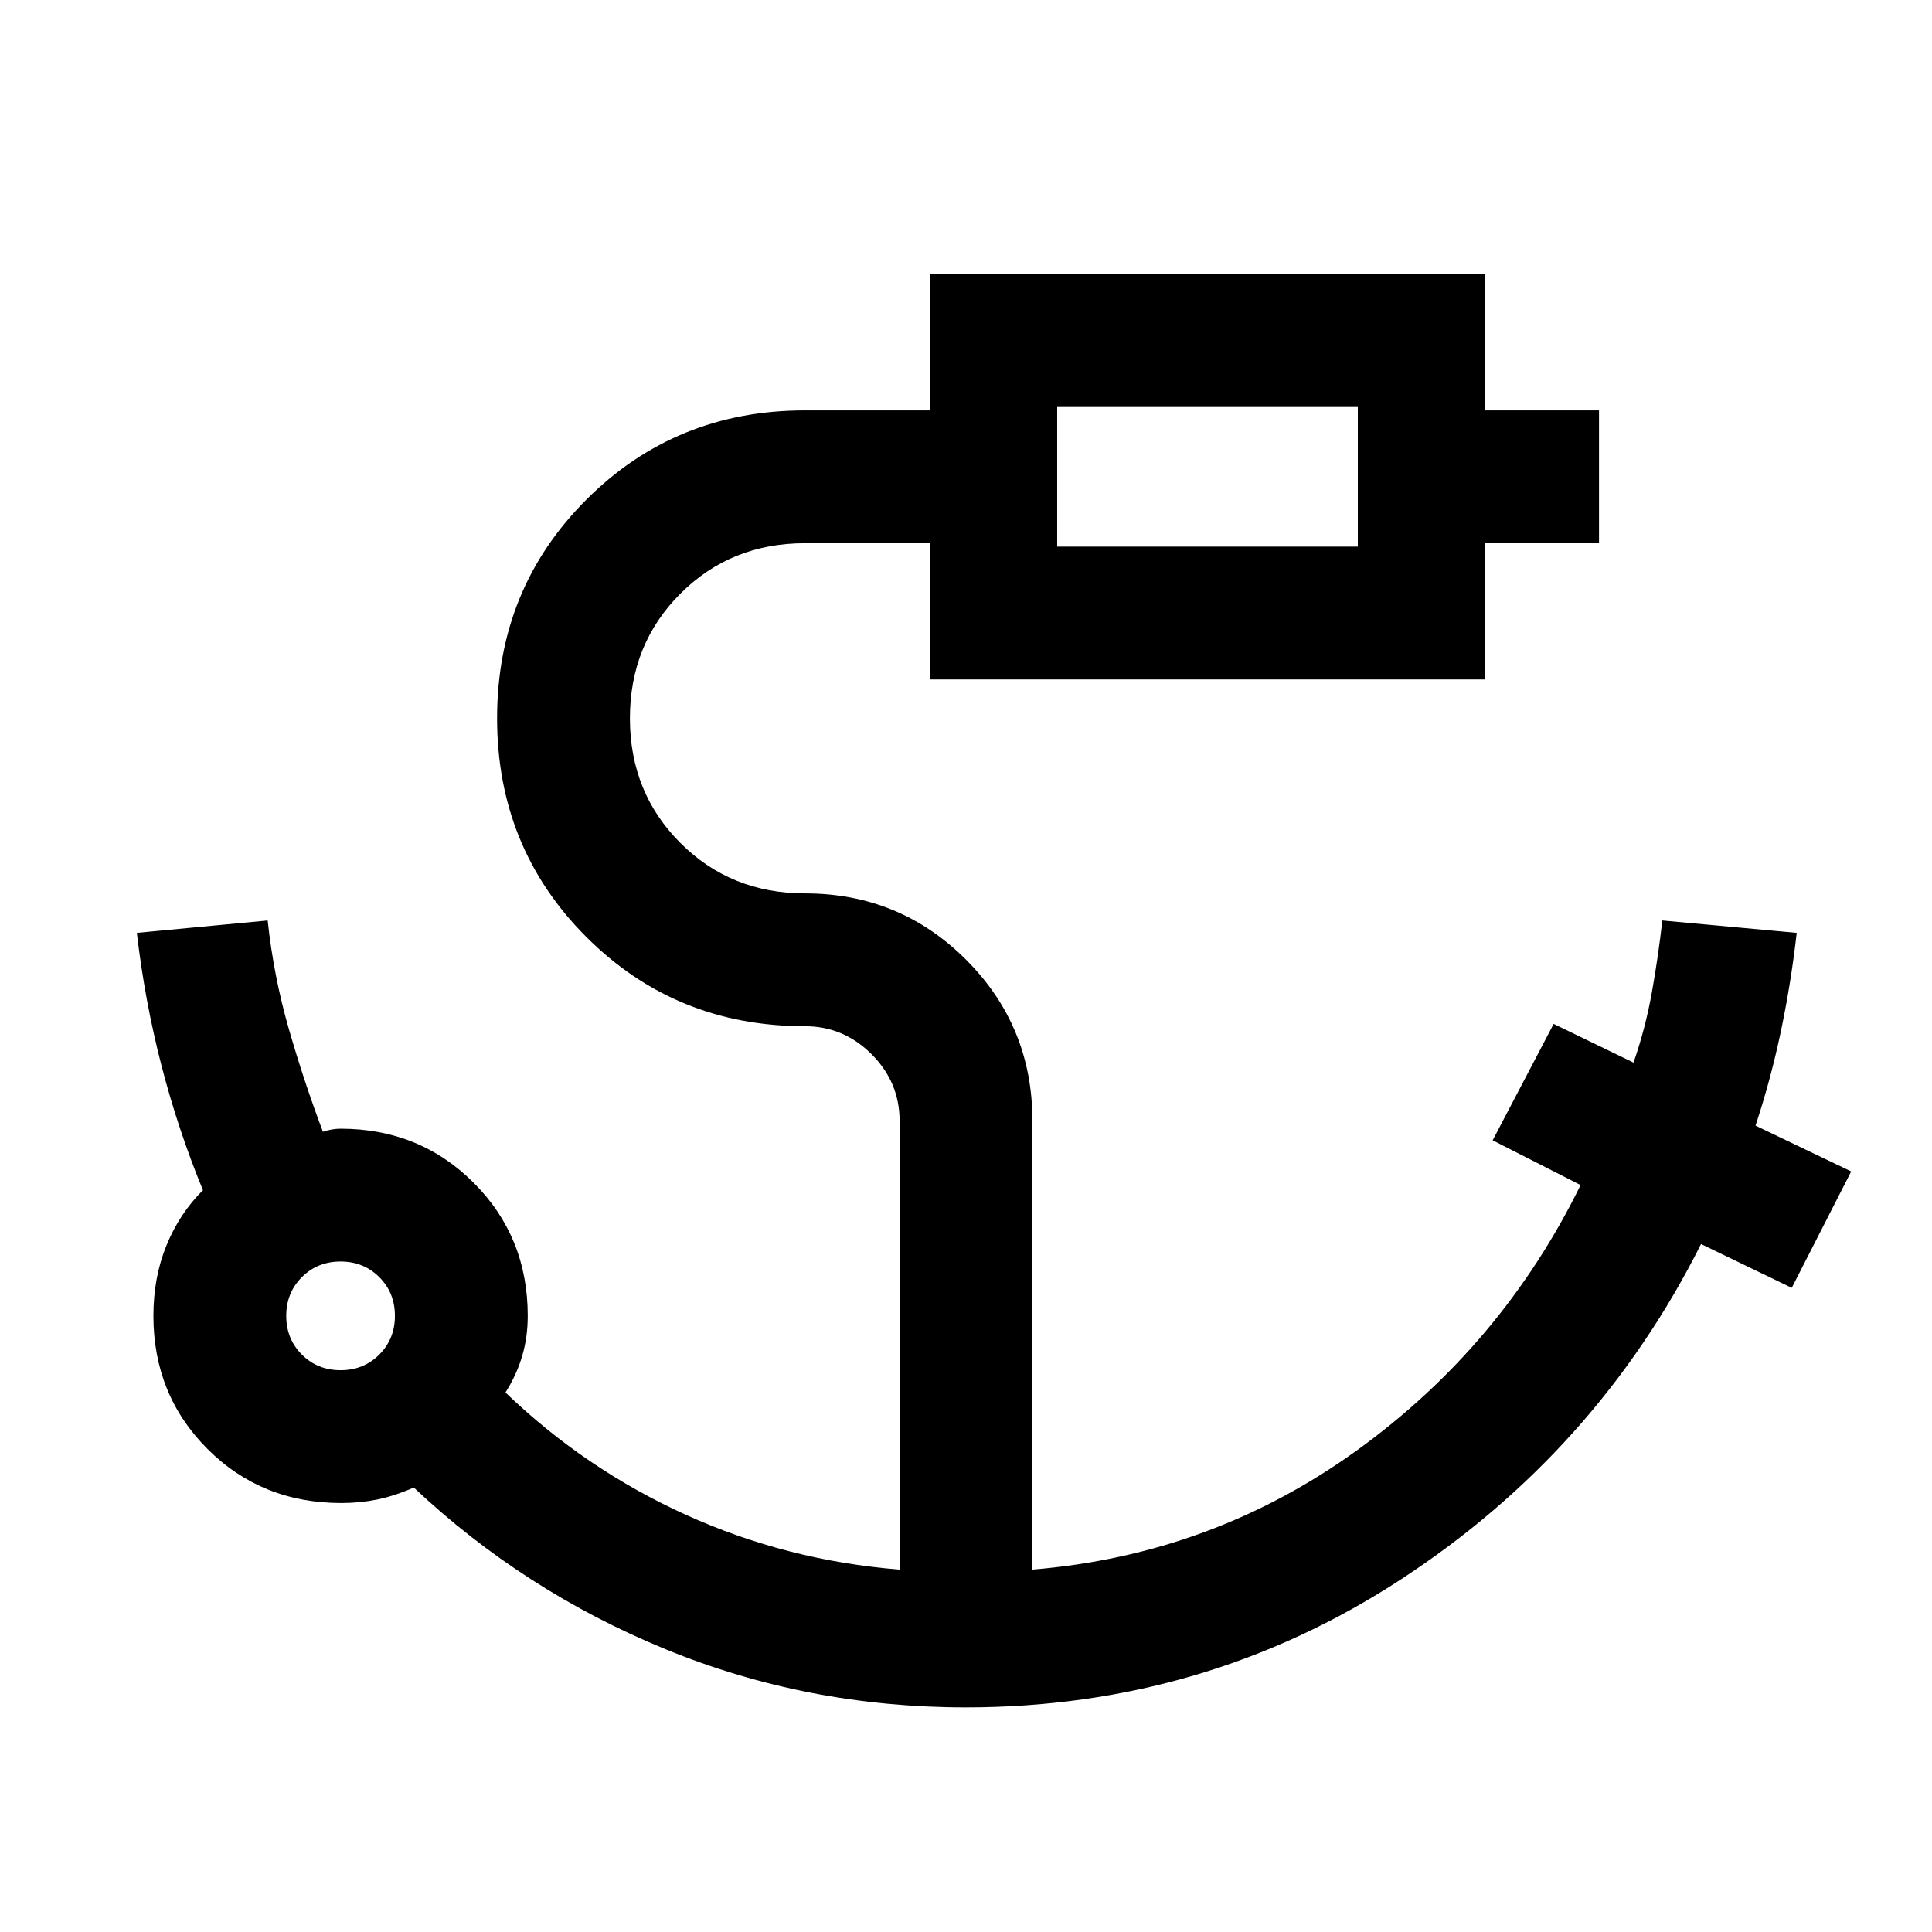 <svg xmlns="http://www.w3.org/2000/svg" height="24" viewBox="0 96 960 960" width="24"><path d="M525.308 367.615h149.384v-69.384H525.308v69.384ZM169.231 776.846q11.475 0 19.237-7.762 7.763-7.763 7.763-19.238t-7.763-19.237q-7.762-7.763-19.237-7.763-11.475 0-19.238 7.763-7.762 7.762-7.762 19.237 0 11.475 7.762 19.238 7.763 7.762 19.238 7.762Zm310.623 167.539q-78.7 0-149.123-28.885-70.423-28.884-125.116-80.346-9.692 4.231-18.256 5.962-8.564 1.73-17.786 1.73-39.605 0-66.474-26.868-26.868-26.869-26.868-66.132 0-19.071 6.461-34.952 6.462-15.881 18.154-27.509-12.354-30.002-20.627-61.995-8.274-31.993-12.22-65.852L133 553.385q2.951 27.615 10.552 53.999 7.602 26.385 16.909 51 2.106-.769 4.385-1.153 2.279-.385 4.385-.385 39.263 0 66.131 26.869 26.869 26.868 26.869 66.131 0 10.549-2.769 19.967t-8.308 18.11q39.692 38.154 89.808 60.846Q391.077 871.461 447 875.923v-223q0-19.167-13.916-33.084-13.917-13.916-33.084-13.916-64.308 0-108.654-44.346Q247 517.231 247 452.923q0-64.308 44.346-108.654Q335.692 299.923 400 299.923h62.307V232.23h275.386v67.693h56.846v66h-56.846v67.692H462.307v-67.692H400q-36.868 0-61.934 25.066Q313 416.055 313 452.923q0 36.868 25.066 61.934 25.066 25.066 61.934 25.066 47.083 0 80.042 32.958Q513 605.84 513 652.923v223q89.385-7.385 161.269-59.269 71.885-51.885 111.116-131.808l-43.693-22.231L772 604.769 811.692 624q5.962-17.234 9.135-35.04Q824 571.154 826 553.385l66.769 6.153q-2.78 24.632-7.82 48.706-5.041 24.074-12.641 47.064l47.538 22.769-29.538 57.846-45.077-21.769q-51.769 103.077-149.154 166.654-97.385 63.577-216.223 63.577Zm45.454-576.77v-69.384 69.384ZM169.231 749.846Z"/></svg>
